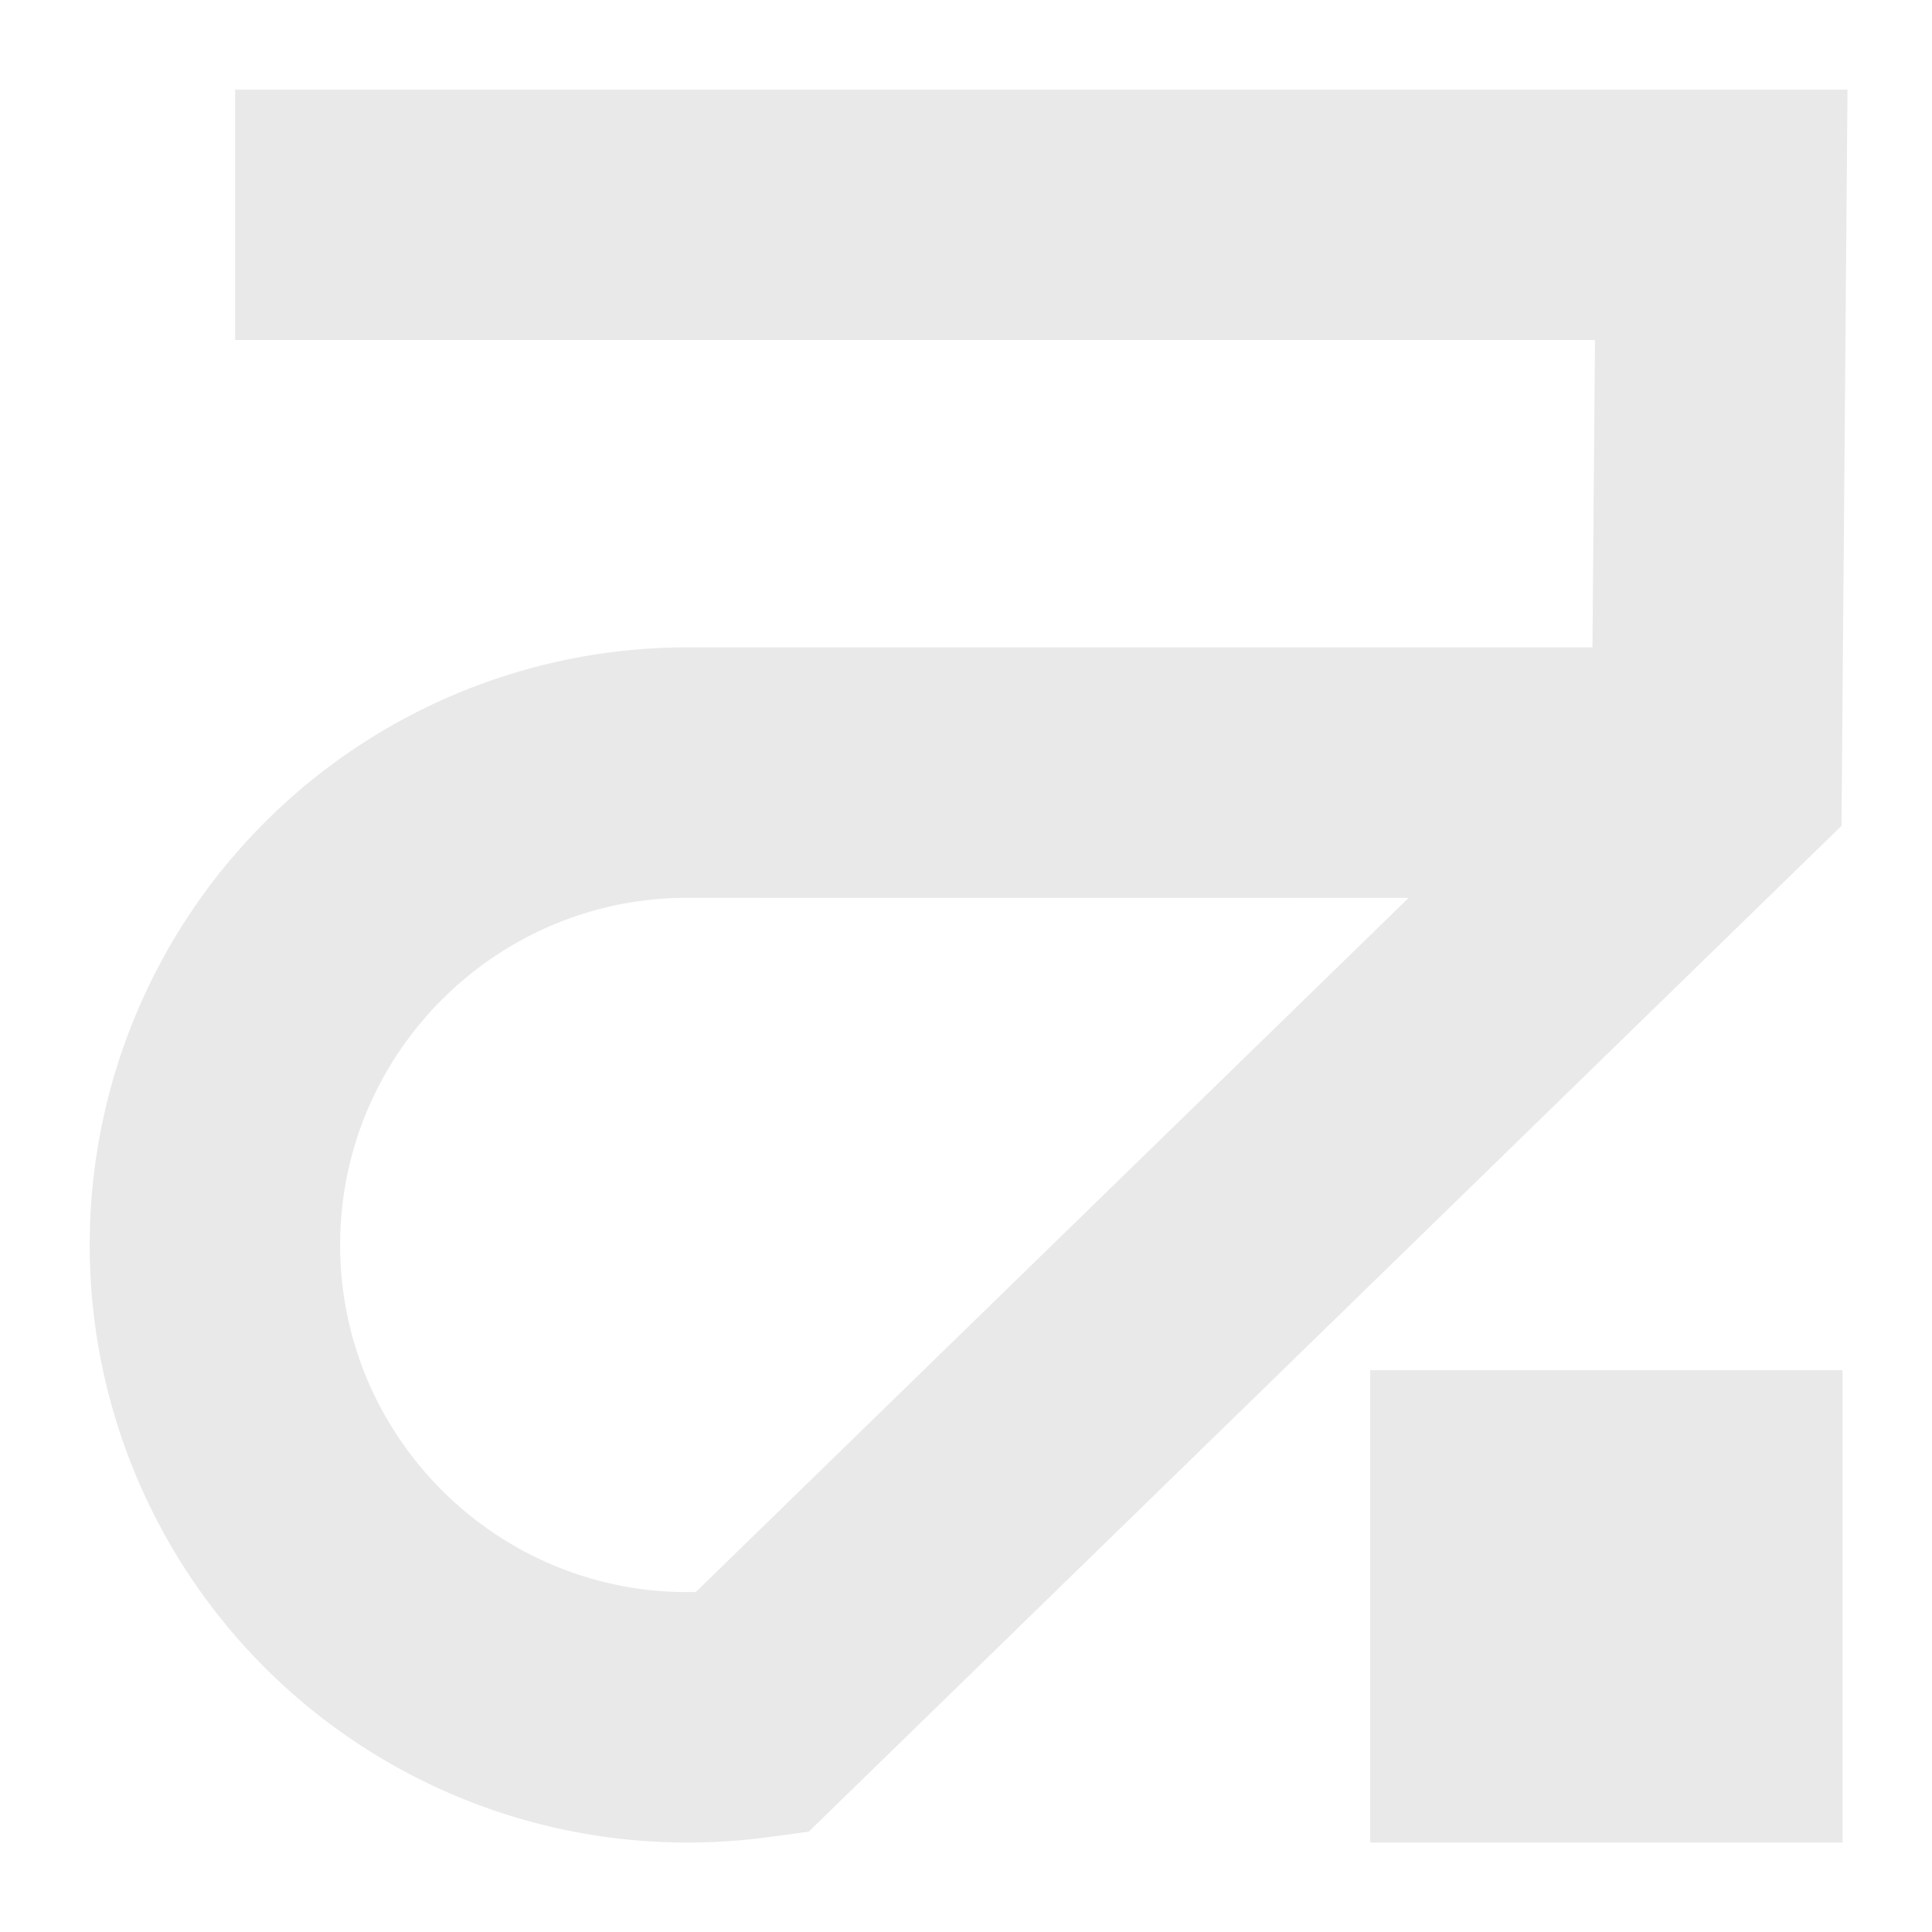 <svg viewBox="0 0 1080 1080" xmlns="http://www.w3.org/2000/svg"><g fill="#e9e9e9"><path d="m384.2 1030a334.06 334.06 0 1 1 0-668.12h506l1.4-171.8h-760.17v-140h901.34l-3.36 411.58-577.31 562.26-22.89 3.1a337 337 0 0 1 -45.01 2.98zm0-528.12c-107 0-194.06 87.06-194.06 194.07s87.05 194.05 194.06 194.05c1.59 0 3.18 0 4.76-.06l398.48-388.02z"/><path d="m765.96 765.96h264.04v264.04h-264.04z"/></g></svg>
